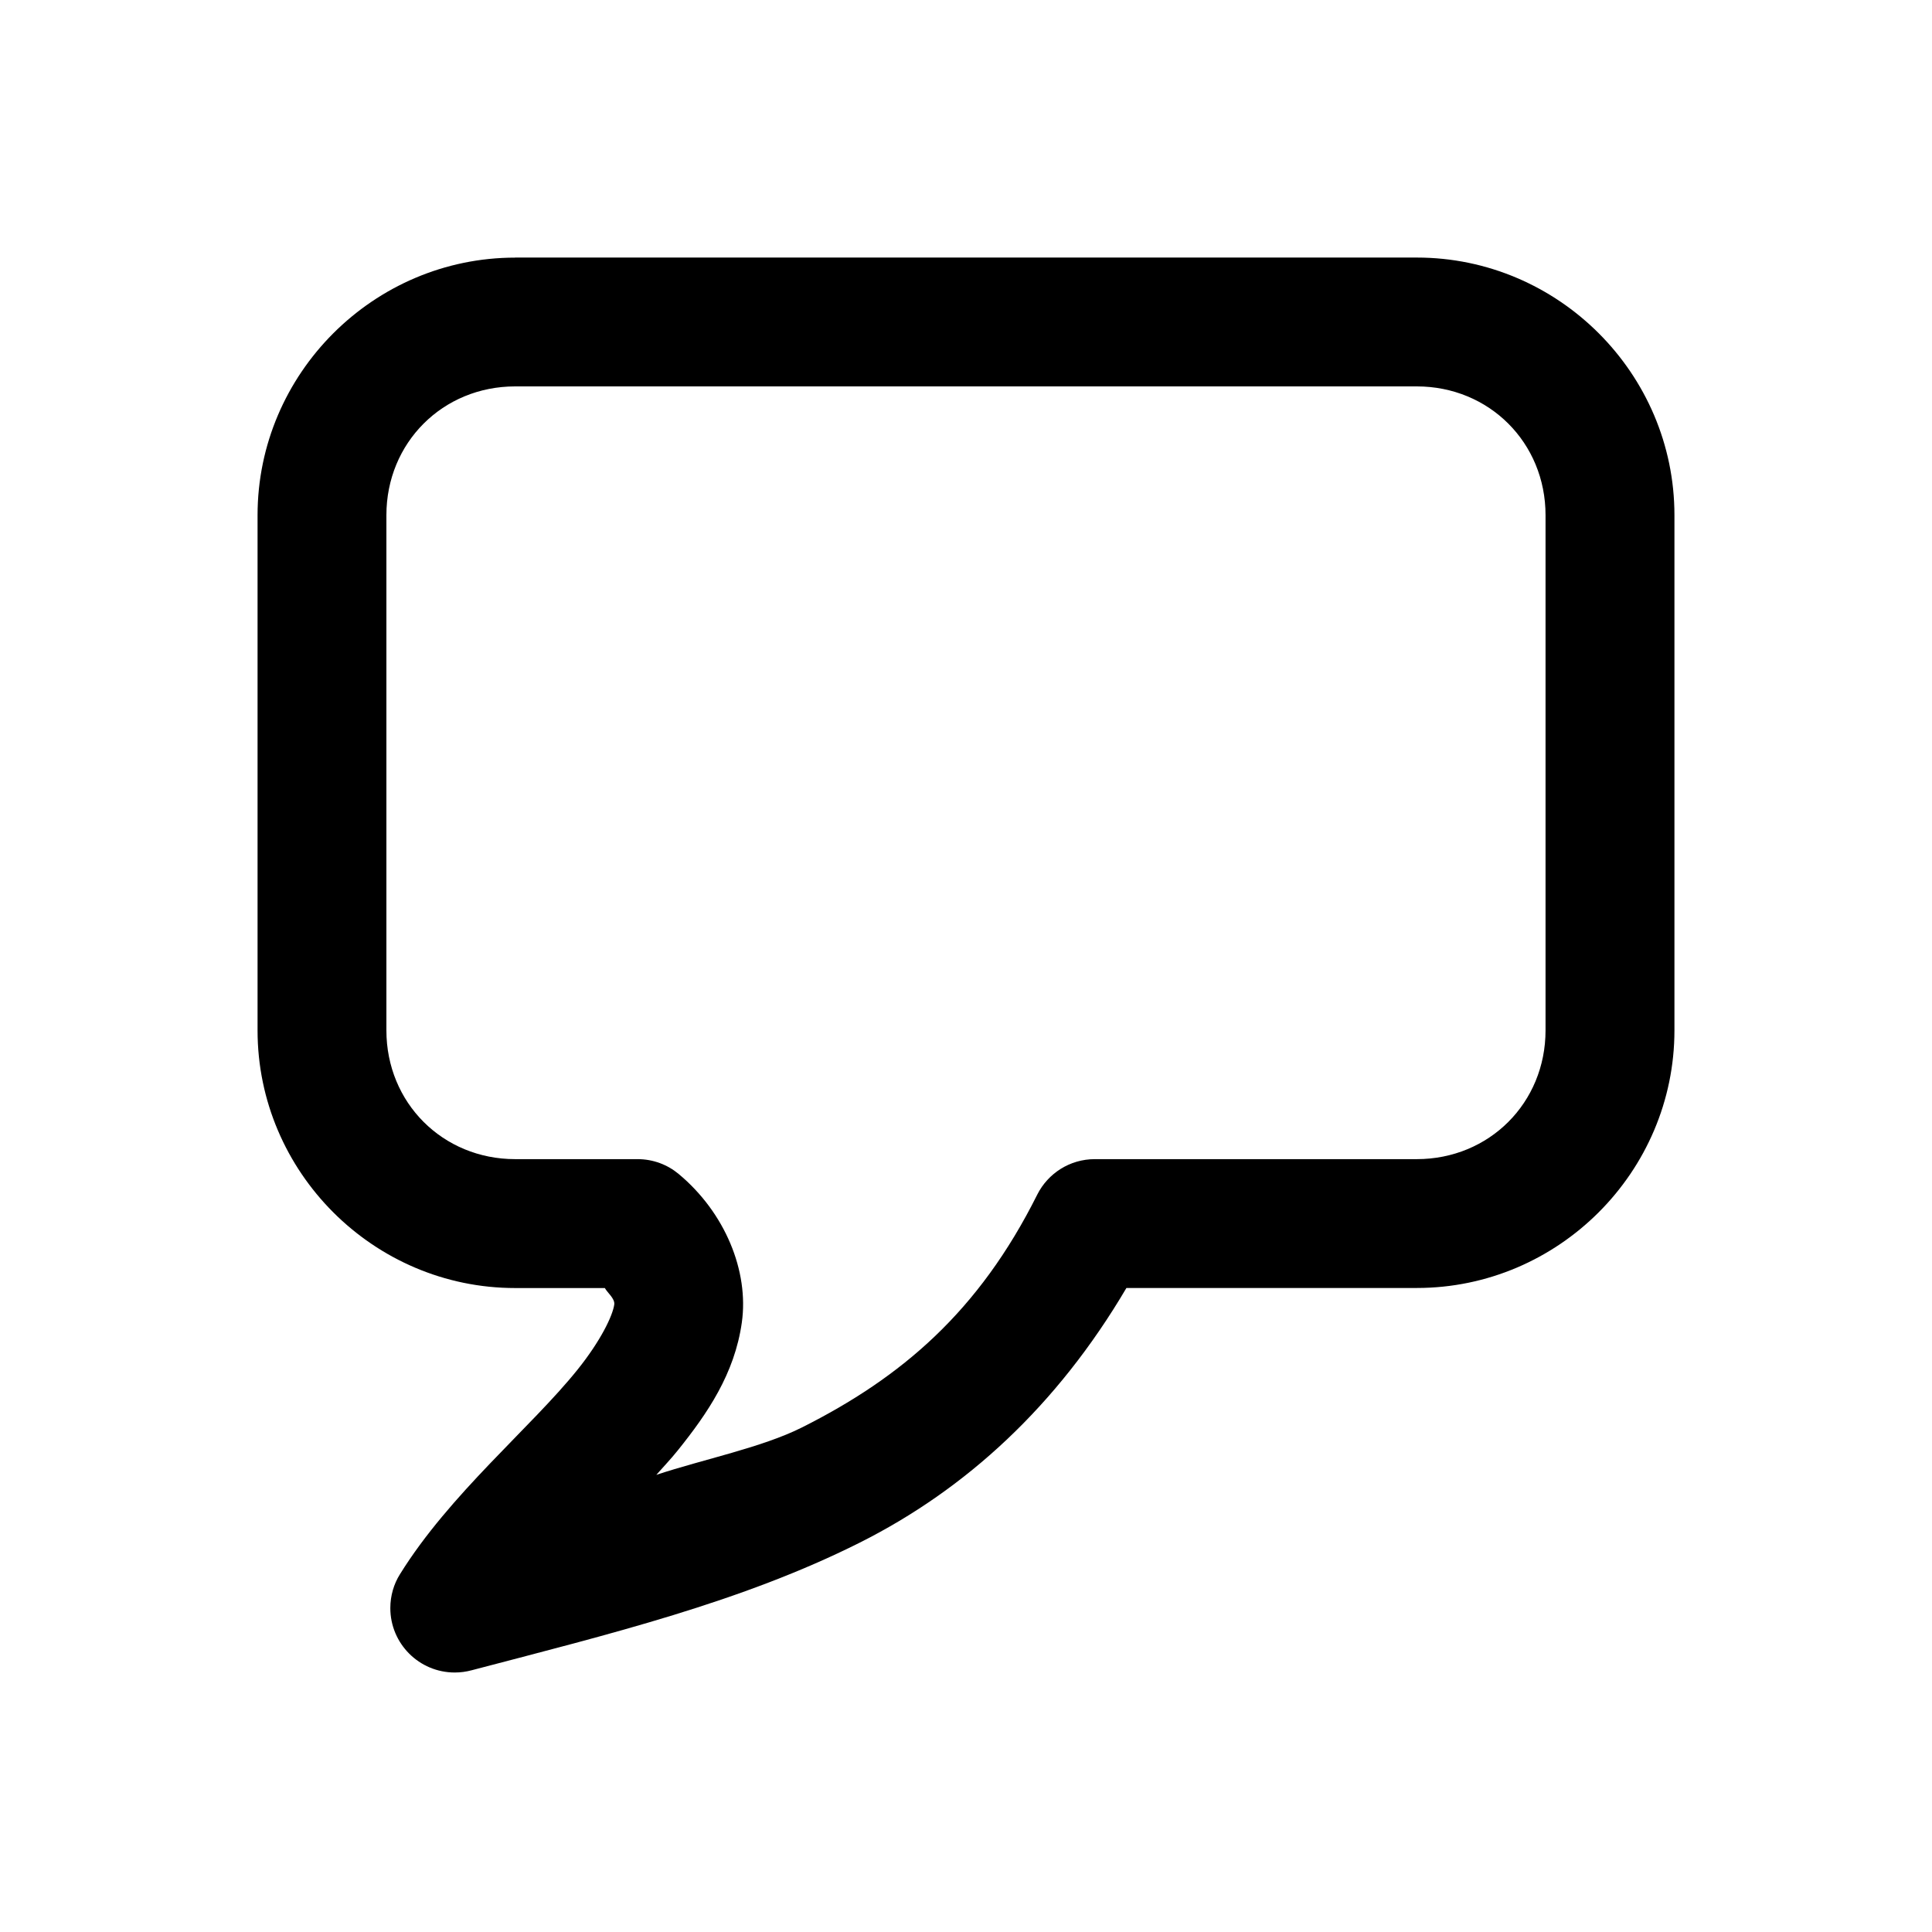 <!-- Generated by IcoMoon.io -->
<svg version="1.1" xmlns="http://www.w3.org/2000/svg" width="32" height="32" viewBox="0 0 32 32">
<title>chat-message</title>
<path d="M8.533 4.267c-2.345 0-4.267 1.921-4.267 4.267v8.533c0 2.345 1.921 4.267 4.267 4.267h1.485c0.039 0.074 0.17 0.175 0.156 0.273-0.026 0.187-0.226 0.603-0.61 1.081-0.769 0.957-2.116 2.058-2.94 3.387-0.1 0.159-0.159 0.353-0.159 0.56 0 0.589 0.478 1.067 1.067 1.067 0.096 0 0.19-0.013 0.279-0.037l-0.007 0.002c2.298-0.603 4.479-1.133 6.438-2.117 1.76-0.884 3.267-2.268 4.415-4.217h4.81c2.345 0 4.267-1.921 4.267-4.267v-8.533c0-2.345-1.921-4.267-4.267-4.267h-14.933zM8.533 6.4h14.933c1.2 0 2.133 0.933 2.133 2.133v8.533c0 1.2-0.933 2.133-2.133 2.133h-5.333c-0 0-0 0-0 0-0.415 0-0.775 0.237-0.951 0.584l-0.003 0.006c-0.965 1.93-2.24 3.022-3.896 3.854-0.664 0.333-1.63 0.526-2.412 0.785 0.134-0.153 0.231-0.25 0.356-0.406 0.49-0.61 0.94-1.267 1.060-2.117s-0.278-1.821-1.046-2.46c-0.183-0.153-0.421-0.246-0.681-0.246 0 0-0 0-0 0h-2.027c-1.2 0-2.133-0.933-2.133-2.133v-8.533c0-1.2 0.933-2.133 2.133-2.133z"></path>
</svg>

